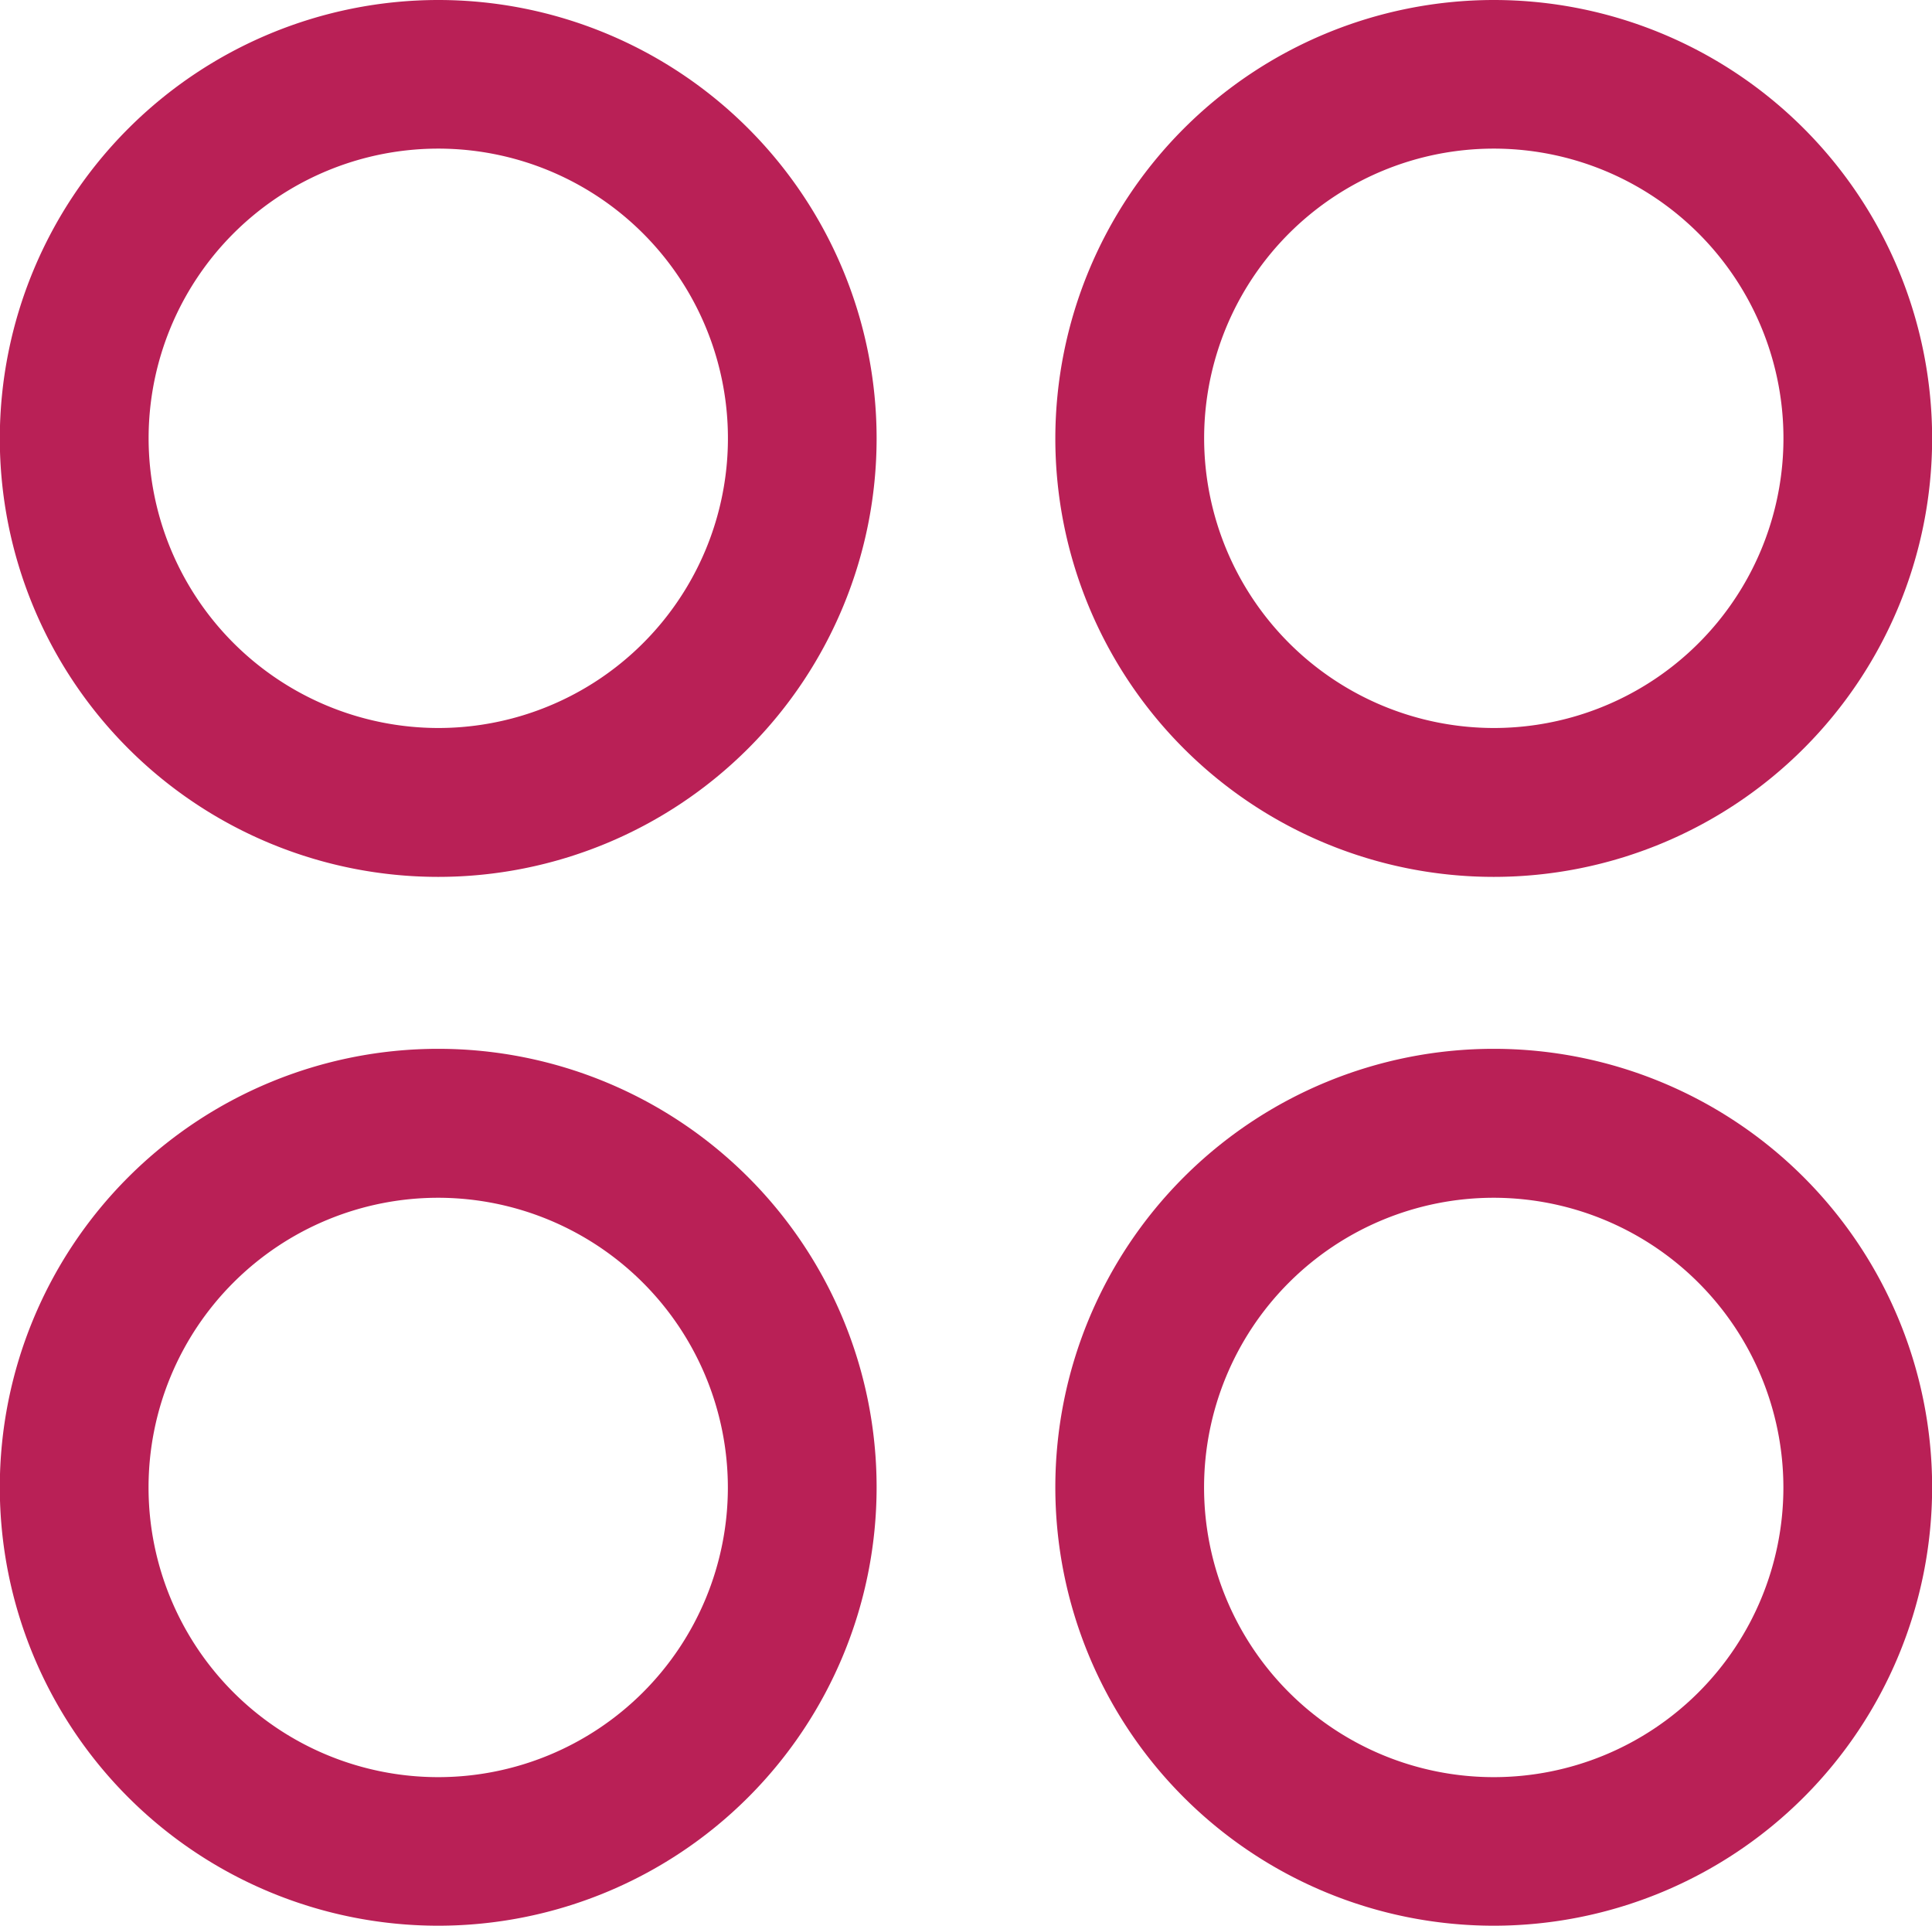<svg xmlns="http://www.w3.org/2000/svg" width="30.408" height="30.306" viewBox="0 0 30.408 30.306">
  <g id="Iconly_Curved_Category" data-name="Iconly/Curved/Category" transform="translate(-2.25 -2.25)">
    <g id="Category" transform="translate(2.25 2.25)">
      <path id="Stroke_1" data-name="Stroke 1" d="M6.147-.75a6.9,6.9,0,1,1-6.9,6.9A6.906,6.906,0,0,1,6.147-.75Zm0,11.457A4.559,4.559,0,1,0,1.589,6.148,4.564,4.564,0,0,0,6.147,10.707Z" transform="translate(17.363 0.75)" fill="#b92056"/>
      <path id="Stroke_3" data-name="Stroke 3" d="M6.147-.75a6.9,6.9,0,1,1-6.9,6.9A6.906,6.906,0,0,1,6.147-.75Zm0,11.457A4.559,4.559,0,1,0,1.589,6.148,4.564,4.564,0,0,0,6.147,10.707Z" transform="translate(0.75 0.75)" fill="#b92056"/>
      <path id="Stroke_5" data-name="Stroke 5" d="M6.147,13.045a6.9,6.9,0,1,1,6.9-6.9A6.9,6.9,0,0,1,6.147,13.045Zm0-11.456a4.559,4.559,0,1,0,4.559,4.559A4.564,4.564,0,0,0,6.147,1.589Z" transform="translate(17.363 17.261)" fill="#b92056"/>
      <path id="Stroke_7" data-name="Stroke 7" d="M6.147,13.045a6.9,6.9,0,1,1,6.9-6.9A6.9,6.9,0,0,1,6.147,13.045Zm0-11.456a4.559,4.559,0,1,0,4.559,4.559A4.564,4.564,0,0,0,6.147,1.589Z" transform="translate(0.75 17.261)" fill="#b92056"/>
    </g>
  </g>
</svg>
